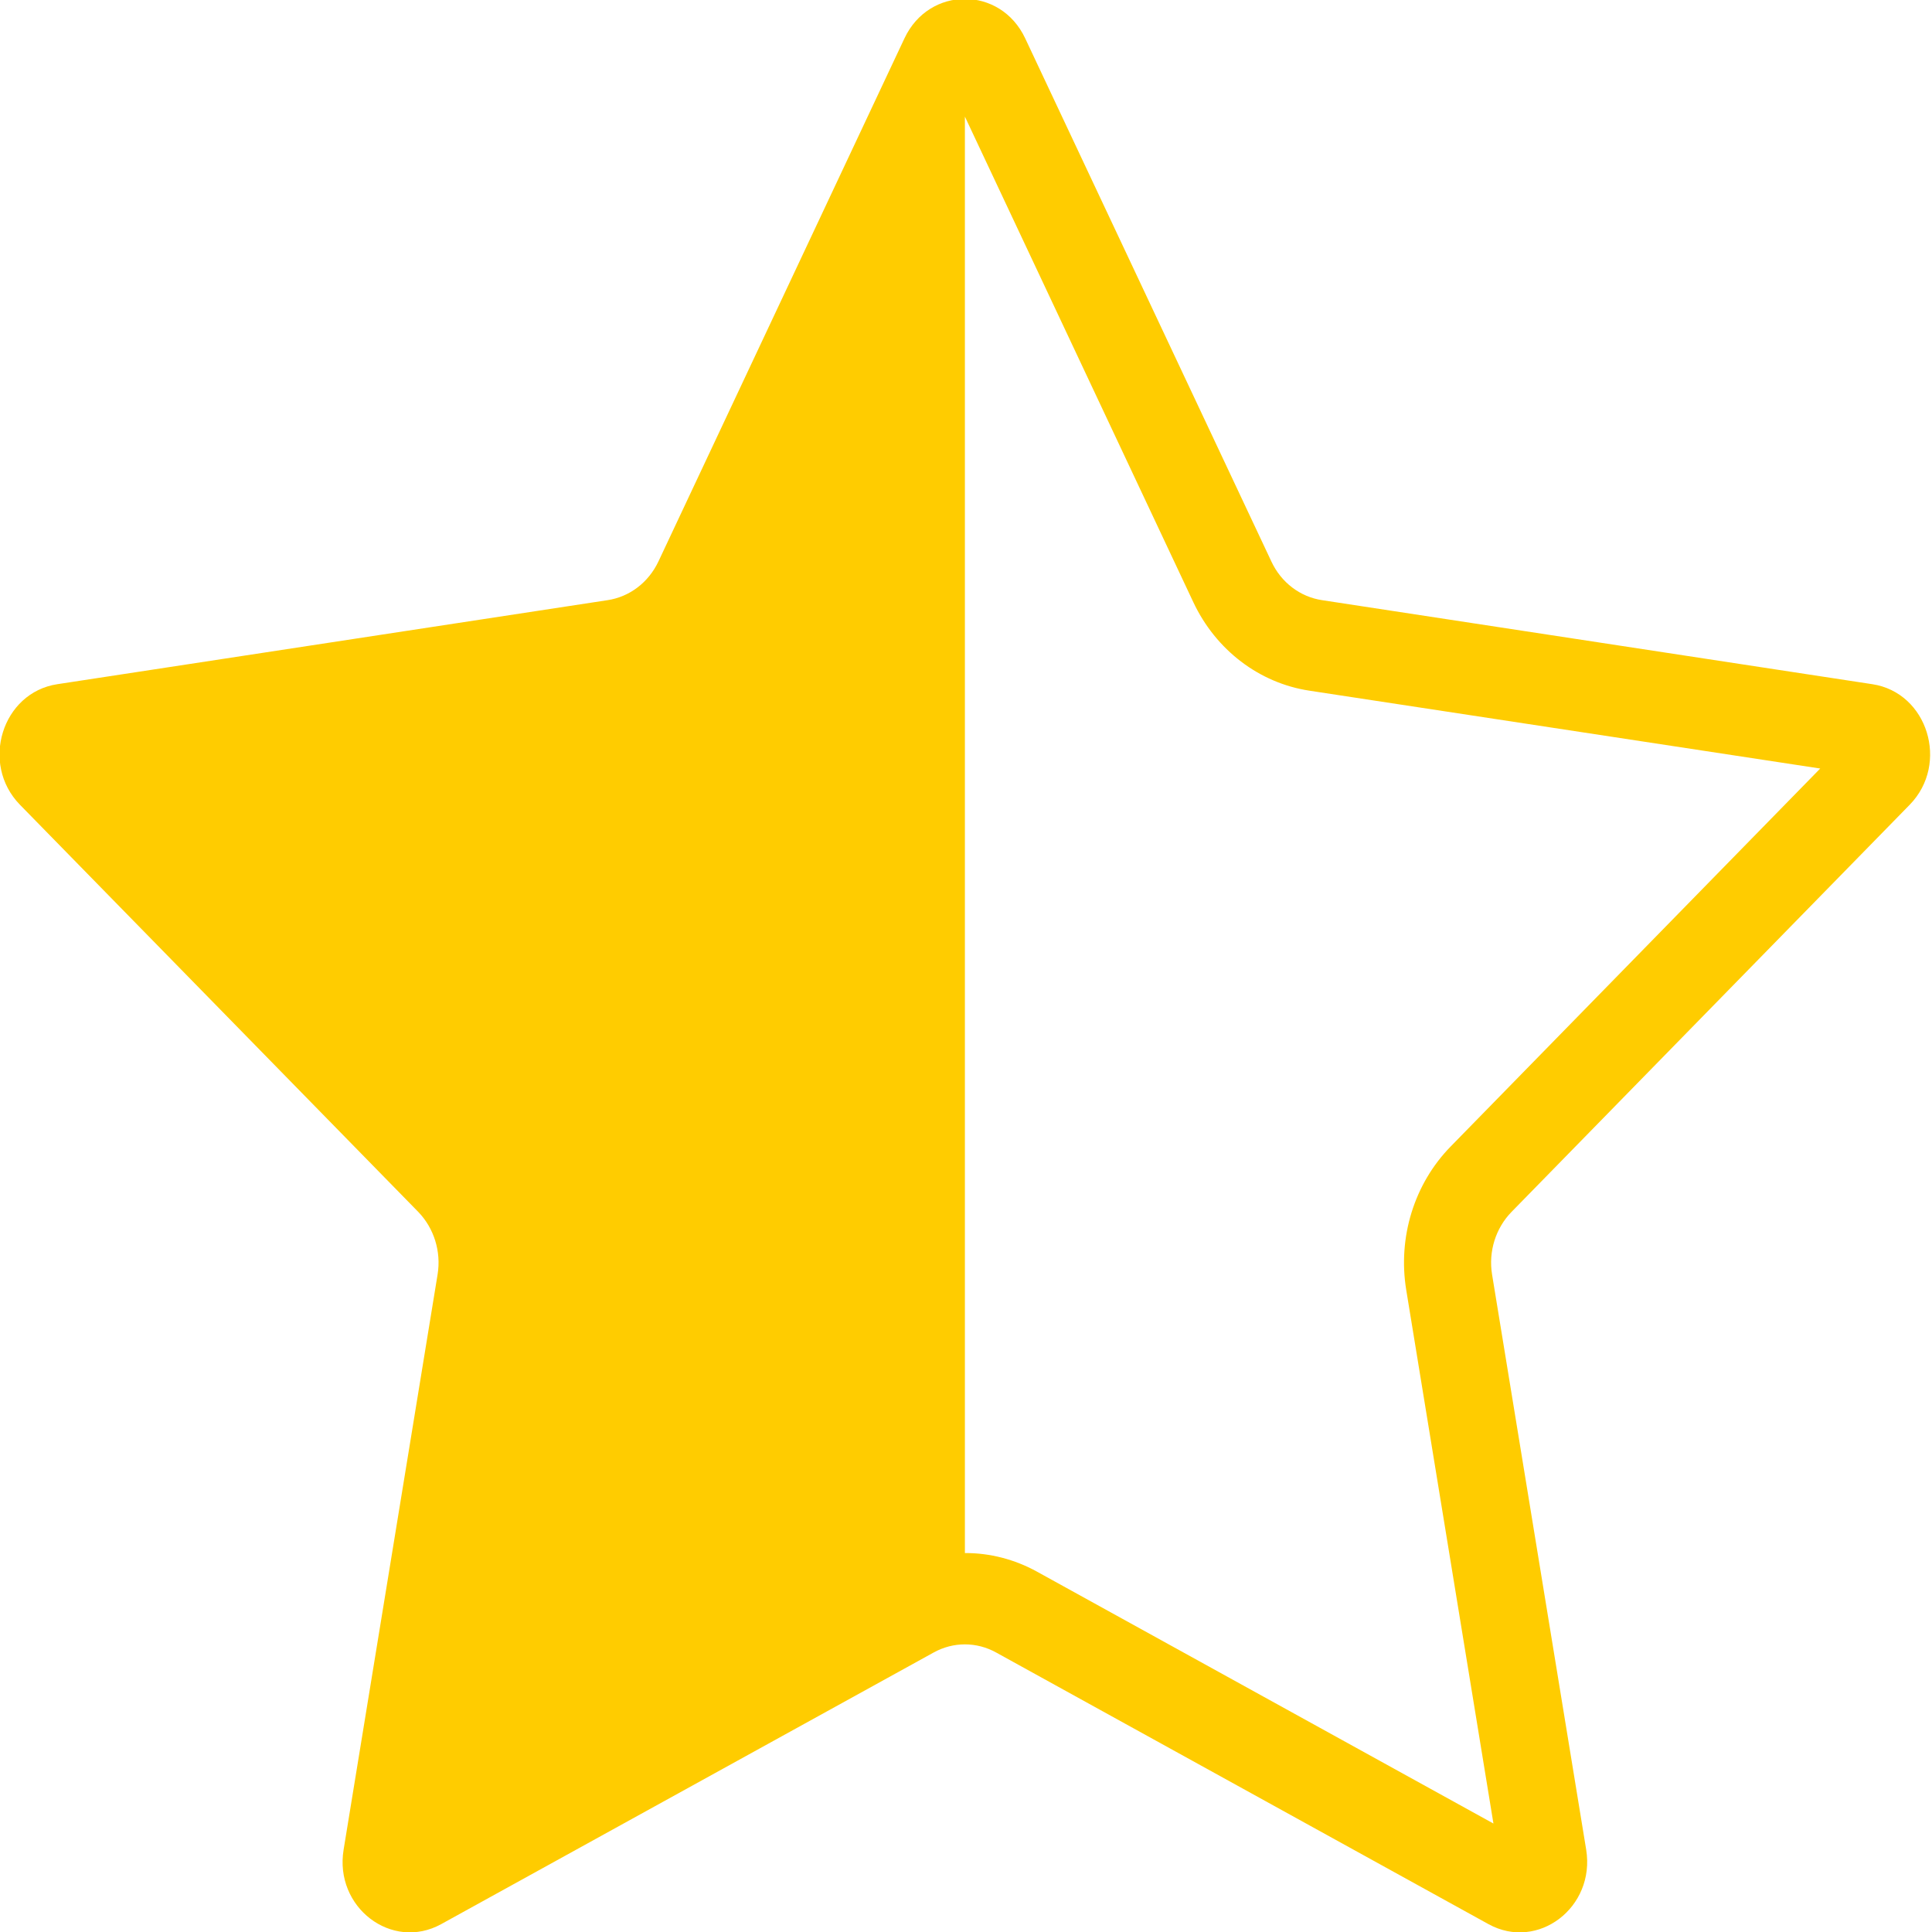 <svg version="1.1" xmlns="http://www.w3.org/2000/svg" xmlns:xlink="http://www.w3.org/1999/xlink" width="14" height="14" viewBox="0 0 14 14">
<g id="ic_star_half">
<path id="ic_star_half" d="M13.839,5.831 C14.128,5.534 13.968,5.019 13.568,4.958 C13.568,4.958 9.580,4.349 9.580,4.349 C9.421,4.325 9.284,4.221 9.213,4.069 C9.213,4.069 7.429,0.278 7.429,0.278 C7.250,-0.103 6.733,-0.103 6.554,0.278 C6.554,0.278 4.771,4.069 4.771,4.069 C4.699,4.221 4.562,4.325 4.403,4.349 C4.403,4.349 0.415,4.958 0.415,4.958 C0.015,5.019 -0.145,5.534 0.144,5.831 C0.144,5.831 3.031,8.782 3.031,8.782 C3.145,8.900 3.198,9.069 3.171,9.235 C3.171,9.235 2.490,13.403 2.490,13.403 C2.421,13.821 2.839,14.140 3.197,13.943 C3.197,13.943 6.765,11.975 6.765,11.975 C6.907,11.896 7.077,11.896 7.219,11.975 C7.219,11.975 10.786,13.943 10.786,13.943 C11.144,14.140 11.562,13.821 11.494,13.403 C11.494,13.403 10.812,9.235 10.812,9.235 C10.785,9.069 10.838,8.900 10.953,8.782 C10.953,8.782 13.839,5.831 13.839,5.831 zM10.190,9.347 C10.190,9.347 10.822,13.214 10.822,13.214 C10.822,13.214 7.513,11.388 7.513,11.388 C7.353,11.300 7.173,11.253 6.992,11.254 C6.992,11.254 6.992,0.845 6.992,0.845 C6.992,0.845 8.647,4.363 8.647,4.363 C8.810,4.710 9.125,4.950 9.489,5.005 C9.489,5.005 13.190,5.569 13.190,5.569 C13.190,5.569 10.512,8.308 10.512,8.308 C10.248,8.578 10.128,8.966 10.190,9.347 z" fill="#FFCC00" />
</g>
</svg>
